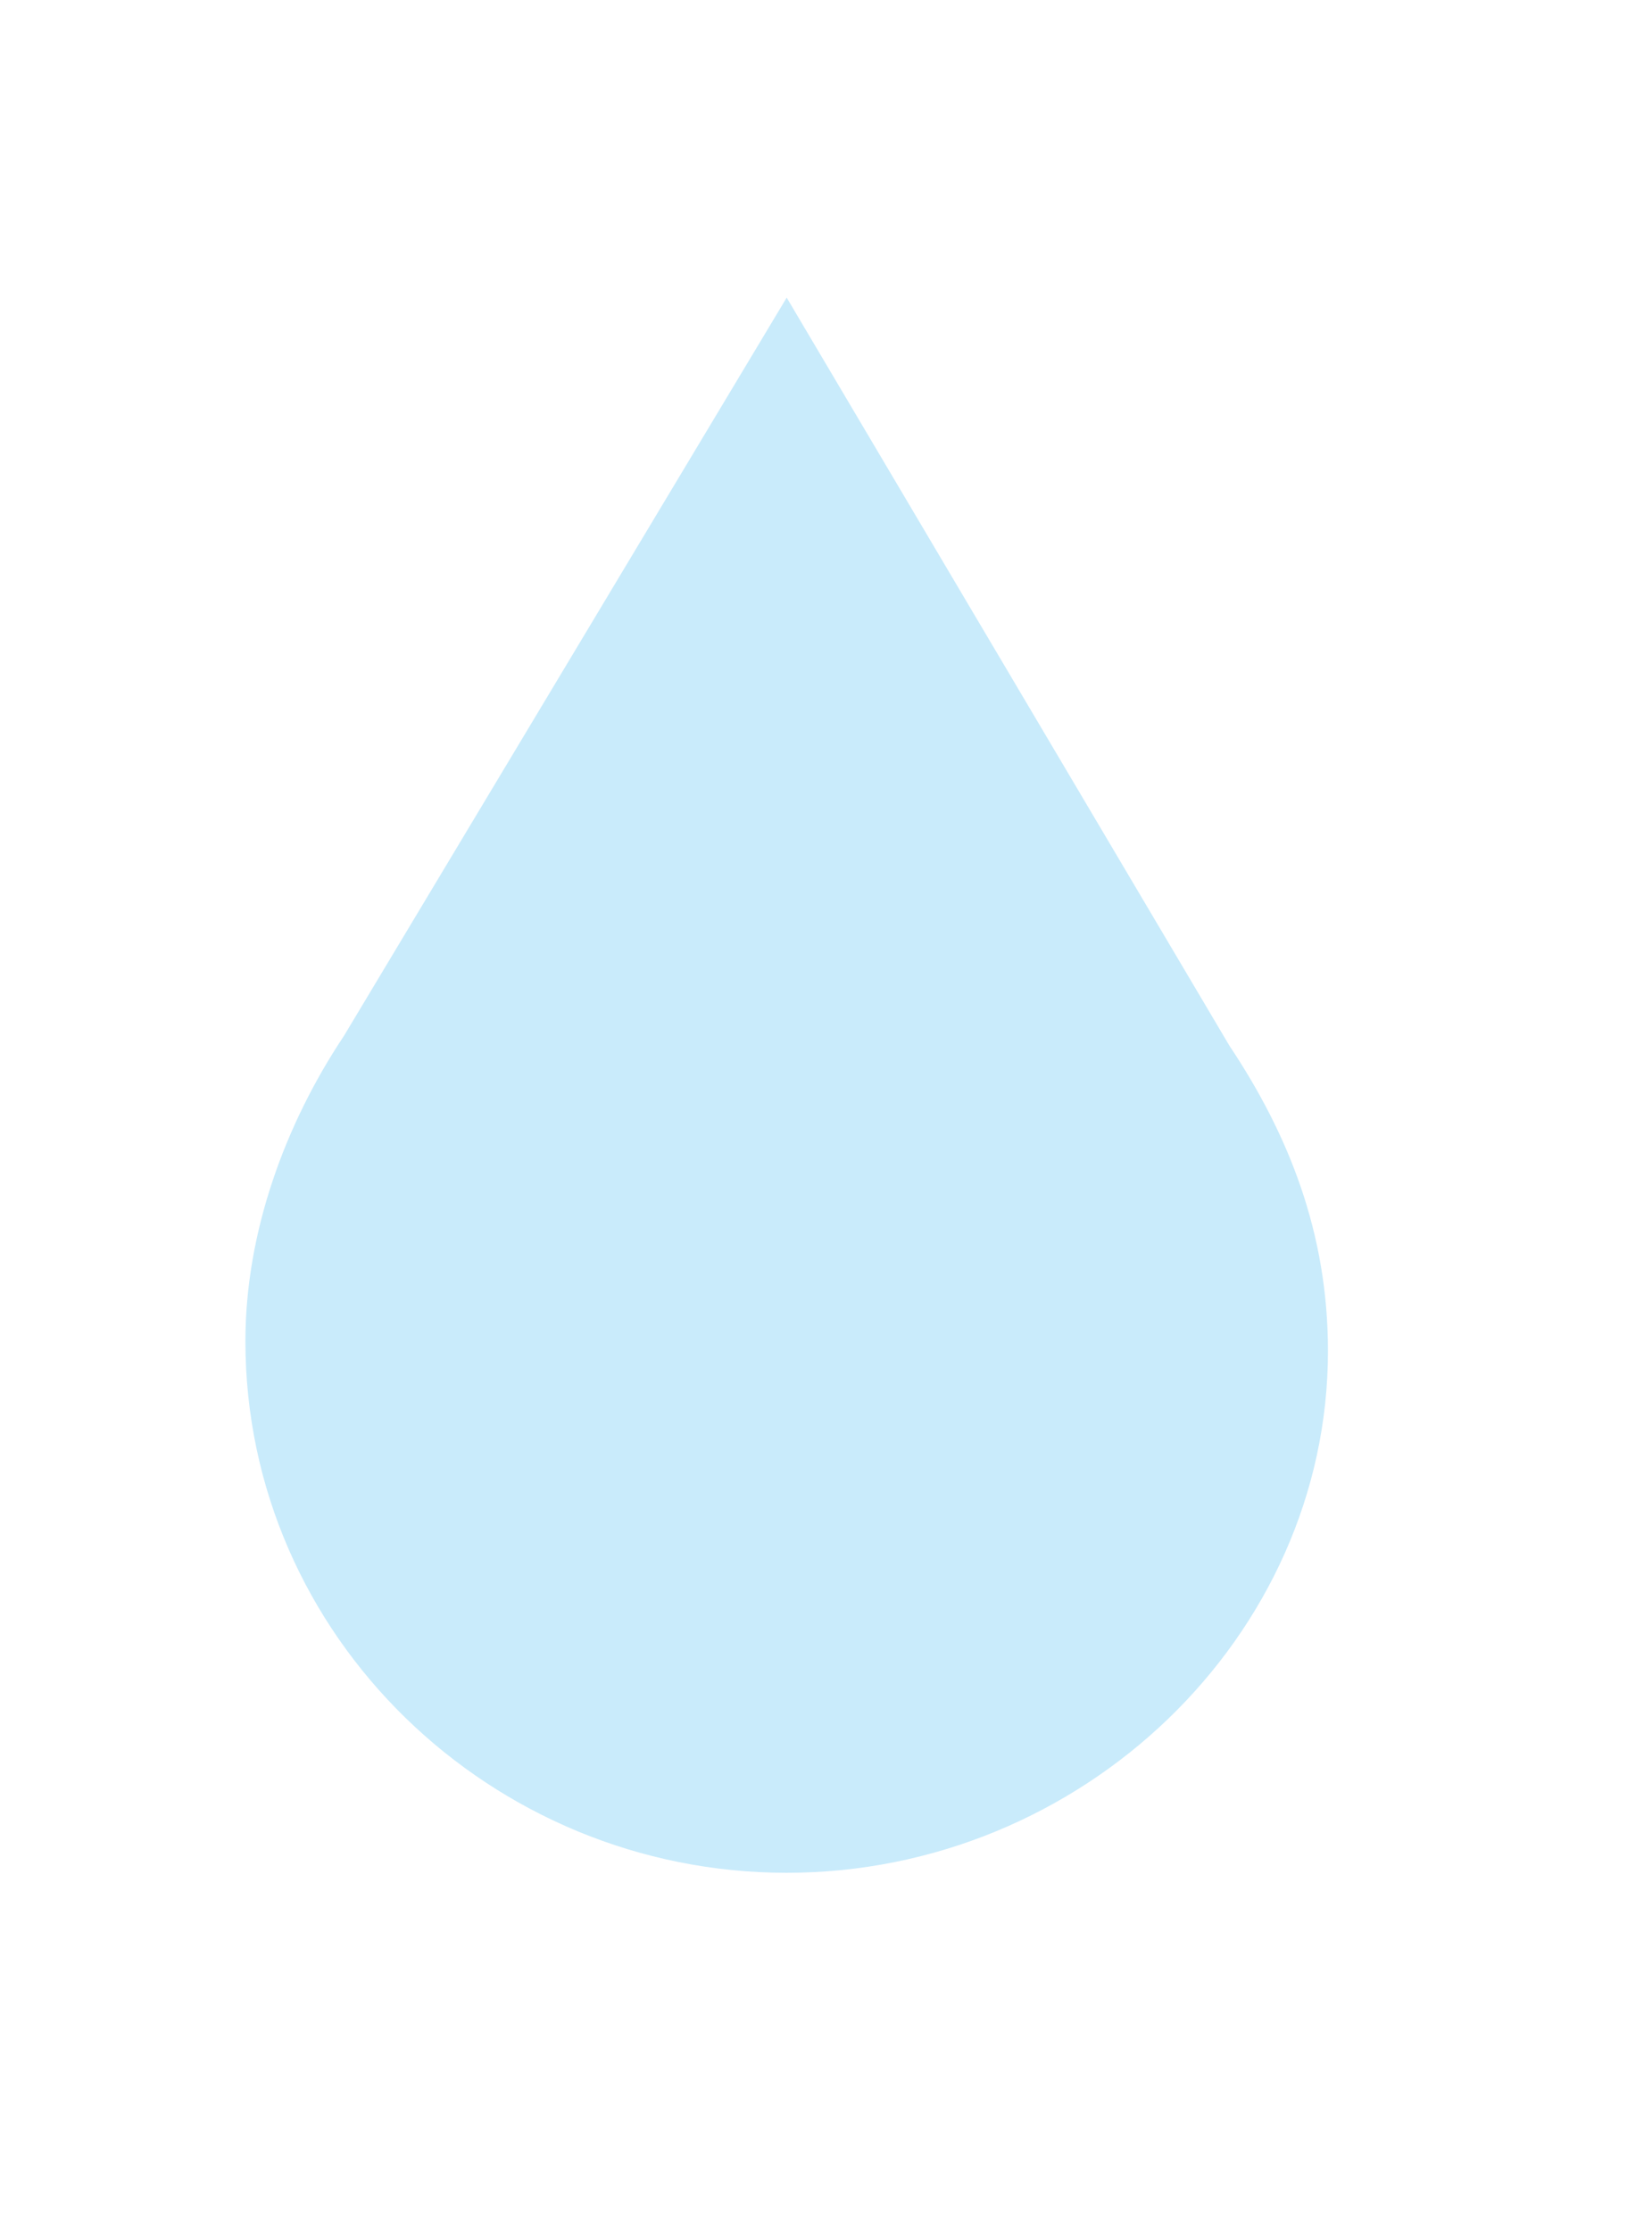 <?xml version="1.0" encoding="UTF-8"?>
<svg width="20px" height="27px" viewBox="0 0 20 27" version="1.1" xmlns="http://www.w3.org/2000/svg" xmlns:xlink="http://www.w3.org/1999/xlink">
    <!-- Generator: Sketch 49 (51002) - http://www.bohemiancoding.com/sketch -->
    <title>Group 3</title>
    <desc>Created with Sketch.</desc>
    <defs></defs>
    <g id="Page-1" stroke="none" stroke-width="1" fill="none" fill-rule="evenodd">
        <g id="咔咔物业-个人中心-我的账单-全部" transform="translate(-17, -123)" fill="#C9EBFB" fill-rule="nonzero">
            <g id="Group-5" transform="translate(10, 103)">
                <g id="Group-3" transform="translate(7, 20.5)">
                    <g id="缴水费" transform="translate(0.966, 0.084)">
                        <path d="M8.558,22.081 C4.984,22.081 2.005,19.221 2.005,15.647 C2.005,14.337 2.482,13.026 3.197,11.954 L8.558,3.018 L13.919,12.073 C14.634,13.145 15.111,14.337 15.111,15.766 C15.111,19.221 12.132,22.081 8.558,22.081 Z" id="Shape"></path>
                    </g>
                </g>
            </g>
        </g>
    </g>
</svg>